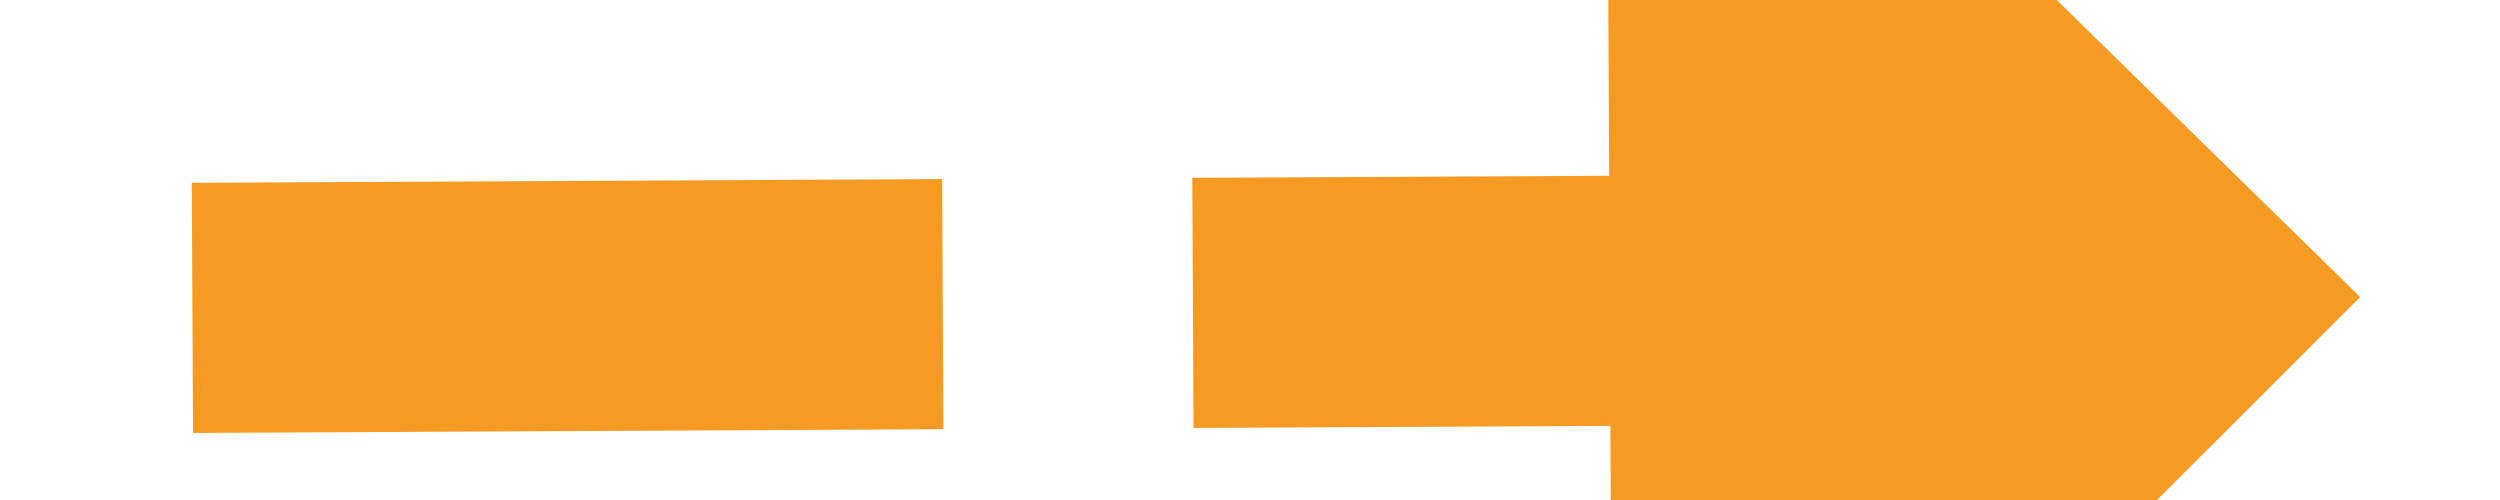 ﻿<?xml version="1.0" encoding="utf-8"?>
<svg version="1.1" xmlns:xlink="http://www.w3.org/1999/xlink" width="30px" height="6px" preserveAspectRatio="xMinYMid meet" viewBox="1008 167  30 4" xmlns="http://www.w3.org/2000/svg">
  <g transform="matrix(-0.616 0.788 -0.788 -0.616 1785.996 -533.088 )">
    <path d="M 1027 177.4  L 1036 168.5  L 1027 159.6  L 1027 177.4  Z " fill-rule="nonzero" fill="#f59a23" stroke="none" transform="matrix(-0.62 -0.785 0.785 -0.62 1525.131 1075.576 )" />
    <path d="M 1010 168.5  L 1029 168.5  " stroke-width="3" stroke-dasharray="9,3" stroke="#f59a23" fill="none" transform="matrix(-0.62 -0.785 0.785 -0.62 1525.131 1075.576 )" />
  </g>
</svg>